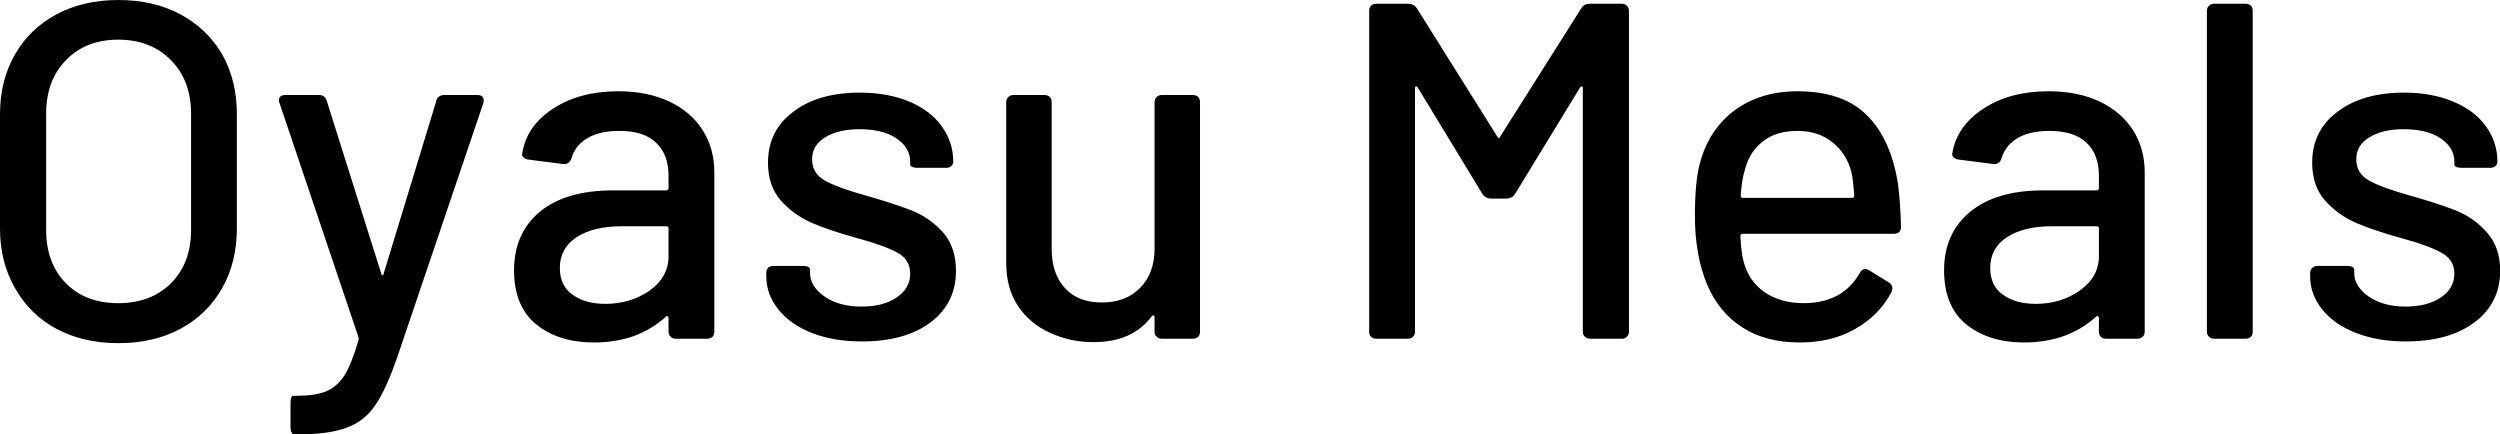 <svg data-v-423bf9ae="" xmlns="http://www.w3.org/2000/svg" viewBox="0 0 345.319 60" class="font"><!----><!----><!----><g data-v-423bf9ae="" id="ef79ec42-012e-4b92-a28f-de903e34e914" fill="black" transform="matrix(4.721,0,0,4.721,-4.154,-19.308)"><path d="M4.34 14.13L4.34 14.13Q3.32 14.13 2.53 13.71L2.53 13.71L2.53 13.71Q1.75 13.29 1.32 12.52L1.32 12.52L1.32 12.52Q0.88 11.76 0.88 10.77L0.88 10.77L0.88 7.43L0.88 7.43Q0.88 6.44 1.32 5.68L1.32 5.68L1.32 5.68Q1.75 4.93 2.53 4.51L2.53 4.51L2.53 4.51Q3.32 4.09 4.34 4.09L4.34 4.09L4.34 4.09Q5.38 4.09 6.16 4.51L6.16 4.51L6.16 4.51Q6.94 4.93 7.38 5.68L7.38 5.68L7.38 5.68Q7.81 6.44 7.81 7.43L7.81 7.43L7.81 10.77L7.81 10.77Q7.81 11.76 7.38 12.52L7.38 12.52L7.38 12.52Q6.94 13.29 6.16 13.71L6.16 13.71L6.16 13.71Q5.38 14.13 4.34 14.13L4.34 14.13ZM4.34 12.96L4.34 12.96Q5.29 12.96 5.88 12.38L5.88 12.38L5.88 12.38Q6.47 11.79 6.47 10.82L6.47 10.82L6.47 7.42L6.47 7.42Q6.47 6.44 5.88 5.85L5.88 5.85L5.88 5.85Q5.29 5.25 4.34 5.25L4.34 5.25L4.34 5.25Q3.39 5.25 2.81 5.85L2.81 5.85L2.81 5.85Q2.23 6.44 2.23 7.42L2.23 7.42L2.23 10.82L2.23 10.82Q2.23 11.79 2.81 12.38L2.81 12.38L2.81 12.38Q3.39 12.96 4.34 12.96L4.34 12.96ZM9.48 16.80L9.48 16.80Q9.44 16.80 9.41 16.74L9.41 16.74L9.41 16.74Q9.38 16.69 9.38 16.59L9.38 16.59L9.38 15.88L9.38 15.88Q9.38 15.67 9.46 15.67L9.46 15.67L9.55 15.67L9.55 15.67Q10.11 15.67 10.42 15.54L10.42 15.54L10.42 15.54Q10.74 15.41 10.96 15.07L10.96 15.07L10.96 15.07Q11.17 14.73 11.37 14.04L11.37 14.04L11.37 14.04Q11.38 14.01 11.37 13.96L11.37 13.96L9.06 7.11L9.06 7.11Q9.04 7.08 9.04 7.03L9.04 7.03L9.04 7.03Q9.04 6.87 9.23 6.87L9.23 6.87L10.21 6.87L10.21 6.87Q10.39 6.87 10.44 7.04L10.44 7.04L12.03 12.08L12.03 12.08Q12.04 12.14 12.07 12.14L12.07 12.14L12.07 12.14Q12.10 12.14 12.11 12.08L12.11 12.08L13.64 7.06L13.64 7.06Q13.65 6.97 13.72 6.92L13.72 6.92L13.72 6.92Q13.79 6.87 13.87 6.87L13.87 6.87L14.85 6.87L14.85 6.87Q14.97 6.87 15.01 6.94L15.01 6.94L15.01 6.94Q15.05 7 15.02 7.11L15.02 7.11L12.52 14.49L12.52 14.49Q12.19 15.46 11.87 15.93L11.87 15.93L11.87 15.93Q11.55 16.41 11.03 16.60L11.03 16.60L11.03 16.60Q10.51 16.80 9.58 16.80L9.58 16.80L9.48 16.80ZM18.97 6.76L18.97 6.76Q19.82 6.76 20.46 7.06L20.46 7.06L20.46 7.06Q21.10 7.36 21.44 7.90L21.44 7.90L21.44 7.90Q21.78 8.44 21.78 9.13L21.78 9.13L21.78 13.79L21.78 13.79Q21.78 13.89 21.73 13.94L21.73 13.94L21.73 13.94Q21.67 14 21.57 14L21.57 14L20.65 14L20.65 14Q20.55 14 20.50 13.94L20.50 13.94L20.50 13.94Q20.44 13.89 20.44 13.79L20.44 13.79L20.44 13.40L20.44 13.40Q20.44 13.36 20.41 13.34L20.41 13.34L20.41 13.34Q20.38 13.33 20.36 13.36L20.36 13.36L20.36 13.36Q19.96 13.72 19.43 13.92L19.43 13.92L19.43 13.92Q18.89 14.11 18.26 14.11L18.26 14.11L18.26 14.11Q17.23 14.11 16.58 13.59L16.58 13.59L16.58 13.59Q15.92 13.06 15.92 12.00L15.92 12.00L15.92 12.00Q15.92 10.91 16.68 10.28L16.68 10.28L16.68 10.28Q17.44 9.66 18.82 9.66L18.82 9.66L20.37 9.66L20.37 9.66Q20.44 9.66 20.44 9.59L20.44 9.59L20.44 9.23L20.44 9.23Q20.44 8.61 20.08 8.27L20.08 8.27L20.08 8.27Q19.73 7.92 19.00 7.92L19.00 7.92L19.00 7.92Q18.42 7.92 18.07 8.13L18.07 8.13L18.07 8.13Q17.71 8.34 17.60 8.72L17.60 8.72L17.60 8.72Q17.54 8.90 17.36 8.89L17.36 8.89L16.35 8.76L16.35 8.76Q16.25 8.75 16.20 8.70L16.20 8.70L16.20 8.70Q16.14 8.65 16.16 8.58L16.16 8.58L16.16 8.58Q16.28 7.78 17.06 7.27L17.06 7.27L17.06 7.27Q17.84 6.76 18.97 6.76L18.97 6.76ZM18.59 12.98L18.59 12.98Q19.33 12.98 19.89 12.59L19.89 12.59L19.89 12.59Q20.44 12.19 20.44 11.59L20.44 11.59L20.44 10.78L20.44 10.78Q20.44 10.71 20.37 10.71L20.37 10.71L19.07 10.71L19.07 10.71Q18.24 10.71 17.75 11.03L17.75 11.03L17.75 11.03Q17.26 11.35 17.26 11.93L17.26 11.93L17.26 11.93Q17.26 12.45 17.63 12.71L17.63 12.71L17.63 12.71Q18.00 12.98 18.59 12.98L18.59 12.98ZM26.10 14.08L26.10 14.08Q25.27 14.08 24.63 13.83L24.63 13.83L24.63 13.83Q24.00 13.58 23.65 13.14L23.65 13.14L23.65 13.14Q23.30 12.70 23.30 12.17L23.30 12.17L23.30 12.08L23.30 12.08Q23.30 11.98 23.35 11.93L23.35 11.93L23.35 11.93Q23.41 11.87 23.51 11.87L23.51 11.87L24.37 11.87L24.37 11.87Q24.47 11.87 24.53 11.90L24.53 11.90L24.53 11.90Q24.58 11.93 24.58 11.97L24.58 11.97L24.58 12.08L24.58 12.08Q24.58 12.47 25.01 12.77L25.01 12.77L25.01 12.77Q25.44 13.06 26.08 13.06L26.08 13.06L26.08 13.06Q26.73 13.06 27.12 12.79L27.12 12.79L27.12 12.79Q27.51 12.52 27.51 12.10L27.51 12.10L27.51 12.10Q27.51 11.69 27.15 11.49L27.15 11.49L27.15 11.49Q26.78 11.28 25.97 11.06L25.97 11.06L25.97 11.06Q25.17 10.84 24.63 10.61L24.63 10.61L24.63 10.61Q24.09 10.37 23.72 9.95L23.72 9.95L23.72 9.95Q23.35 9.52 23.35 8.85L23.35 8.85L23.35 8.85Q23.35 7.91 24.09 7.36L24.09 7.36L24.09 7.36Q24.82 6.80 26.04 6.80L26.04 6.80L26.04 6.80Q26.85 6.80 27.48 7.06L27.48 7.06L27.48 7.06Q28.10 7.32 28.43 7.78L28.43 7.78L28.43 7.78Q28.77 8.25 28.77 8.82L28.77 8.82L28.77 8.82Q28.77 8.90 28.71 8.95L28.71 8.95L28.71 8.95Q28.66 9.00 28.56 9.00L28.56 9.00L27.72 9.00L27.72 9.00Q27.62 9.00 27.57 8.97L27.57 8.97L27.57 8.97Q27.51 8.95 27.51 8.90L27.51 8.90L27.51 8.82L27.51 8.82Q27.51 8.41 27.11 8.14L27.11 8.14L27.11 8.14Q26.71 7.87 26.03 7.87L26.03 7.87L26.03 7.87Q25.41 7.87 25.02 8.11L25.02 8.11L25.02 8.11Q24.64 8.34 24.64 8.75L24.64 8.75L24.64 8.75Q24.64 9.16 25.01 9.37L25.01 9.37L25.01 9.37Q25.38 9.58 26.21 9.81L26.21 9.81L26.21 9.81Q27.02 10.04 27.56 10.25L27.56 10.25L27.56 10.25Q28.10 10.47 28.48 10.90L28.48 10.90L28.48 10.90Q28.85 11.33 28.85 12.01L28.85 12.01L28.85 12.01Q28.85 12.96 28.11 13.52L28.11 13.52L28.11 13.52Q27.36 14.08 26.10 14.08L26.10 14.08ZM34.66 7.08L34.66 7.08Q34.66 6.99 34.72 6.93L34.72 6.93L34.72 6.93Q34.78 6.87 34.87 6.87L34.87 6.87L35.78 6.87L35.78 6.87Q35.88 6.87 35.94 6.93L35.94 6.93L35.94 6.93Q35.99 6.99 35.99 7.08L35.99 7.08L35.99 13.79L35.99 13.79Q35.99 13.89 35.94 13.94L35.94 13.94L35.94 13.94Q35.88 14 35.78 14L35.78 14L34.87 14L34.87 14Q34.78 14 34.72 13.94L34.72 13.94L34.72 13.94Q34.66 13.89 34.66 13.79L34.66 13.79L34.66 13.37L34.66 13.37Q34.66 13.33 34.64 13.32L34.64 13.32L34.64 13.32Q34.61 13.31 34.58 13.34L34.58 13.34L34.58 13.34Q34.02 14.10 32.87 14.10L32.87 14.10L32.87 14.10Q32.19 14.10 31.61 13.83L31.61 13.83L31.61 13.83Q31.02 13.57 30.67 13.05L30.67 13.05L30.67 13.05Q30.32 12.53 30.32 11.79L30.32 11.79L30.32 7.08L30.32 7.08Q30.32 6.99 30.38 6.93L30.38 6.93L30.38 6.93Q30.44 6.87 30.53 6.87L30.53 6.87L31.44 6.87L31.44 6.87Q31.54 6.87 31.60 6.93L31.60 6.93L31.60 6.93Q31.65 6.99 31.65 7.08L31.65 7.08L31.65 11.37L31.65 11.37Q31.65 12.10 32.04 12.52L32.04 12.52L32.04 12.52Q32.42 12.94 33.12 12.94L33.12 12.94L33.12 12.94Q33.82 12.94 34.24 12.51L34.24 12.51L34.24 12.51Q34.66 12.08 34.66 11.37L34.66 11.37L34.66 7.08ZM41.15 14L41.15 14Q41.05 14 40.99 13.94L40.99 13.94L40.99 13.94Q40.94 13.89 40.94 13.79L40.94 13.79L40.94 4.41L40.94 4.41Q40.94 4.31 40.99 4.26L40.99 4.26L40.99 4.26Q41.05 4.20 41.15 4.20L41.15 4.20L42.08 4.20L42.08 4.20Q42.25 4.20 42.34 4.34L42.34 4.34L44.69 8.09L44.69 8.09Q44.73 8.18 44.77 8.09L44.77 8.09L47.14 4.34L47.14 4.34Q47.22 4.20 47.39 4.20L47.39 4.20L48.33 4.20L48.33 4.20Q48.43 4.20 48.48 4.26L48.48 4.26L48.48 4.26Q48.54 4.31 48.54 4.41L48.54 4.41L48.54 13.79L48.54 13.79Q48.54 13.89 48.48 13.94L48.48 13.94L48.48 13.94Q48.43 14 48.33 14L48.33 14L47.40 14L47.40 14Q47.31 14 47.25 13.94L47.25 13.94L47.25 13.94Q47.19 13.89 47.19 13.79L47.19 13.79L47.19 6.68L47.19 6.68Q47.19 6.62 47.17 6.62L47.17 6.62L47.17 6.62Q47.14 6.61 47.11 6.65L47.11 6.65L45.21 9.76L45.21 9.76Q45.12 9.90 44.95 9.90L44.95 9.90L44.51 9.90L44.51 9.90Q44.34 9.90 44.25 9.76L44.25 9.76L42.36 6.65L42.36 6.65Q42.34 6.61 42.31 6.62L42.31 6.62L42.31 6.62Q42.28 6.62 42.28 6.68L42.28 6.68L42.28 13.79L42.28 13.79Q42.28 13.89 42.22 13.94L42.22 13.94L42.22 13.94Q42.17 14 42.07 14L42.07 14L41.15 14ZM53.66 12.96L53.66 12.96Q54.80 12.95 55.29 12.08L55.29 12.08L55.29 12.08Q55.36 11.96 55.44 11.96L55.44 11.96L55.44 11.96Q55.51 11.96 55.57 12.00L55.57 12.00L56.14 12.35L56.14 12.35Q56.25 12.42 56.25 12.53L56.25 12.53L56.22 12.64L56.22 12.64Q55.85 13.33 55.15 13.72L55.15 13.72L55.15 13.72Q54.46 14.11 53.54 14.11L53.54 14.11L53.54 14.11Q52.54 14.11 51.86 13.67L51.86 13.67L51.86 13.67Q51.17 13.23 50.82 12.40L50.82 12.40L50.82 12.40Q50.47 11.55 50.47 10.40L50.47 10.40L50.47 10.40Q50.47 9.38 50.62 8.85L50.62 8.85L50.62 8.85Q50.88 7.88 51.63 7.32L51.63 7.32L51.63 7.32Q52.39 6.76 53.47 6.76L53.47 6.76L53.47 6.76Q54.80 6.76 55.50 7.46L55.50 7.46L55.50 7.46Q56.20 8.15 56.41 9.46L56.41 9.46L56.41 9.46Q56.48 9.98 56.50 10.72L56.50 10.72L56.50 10.72Q56.50 10.93 56.29 10.93L56.29 10.93L51.87 10.93L51.87 10.93Q51.80 10.93 51.80 11.00L51.80 11.00L51.80 11.00Q51.83 11.54 51.90 11.76L51.90 11.76L51.90 11.76Q52.05 12.32 52.51 12.64L52.51 12.64L52.51 12.64Q52.98 12.96 53.66 12.96L53.66 12.96ZM53.47 7.92L53.47 7.92Q52.85 7.92 52.47 8.22L52.47 8.22L52.47 8.22Q52.08 8.51 51.94 9.03L51.94 9.03L51.94 9.03Q51.84 9.34 51.81 9.81L51.81 9.81L51.81 9.81Q51.81 9.88 51.88 9.88L51.88 9.88L55.06 9.88L55.06 9.88Q55.13 9.88 55.13 9.81L55.13 9.81L55.13 9.81Q55.10 9.35 55.05 9.13L55.05 9.13L55.05 9.13Q54.91 8.58 54.49 8.25L54.49 8.25L54.49 8.25Q54.08 7.92 53.47 7.92L53.47 7.92ZM60.82 6.76L60.82 6.76Q61.67 6.76 62.31 7.06L62.31 7.06L62.31 7.06Q62.94 7.36 63.29 7.90L63.29 7.90L63.29 7.90Q63.63 8.44 63.63 9.13L63.63 9.13L63.63 13.79L63.63 13.79Q63.63 13.89 63.57 13.94L63.57 13.94L63.57 13.94Q63.52 14 63.42 14L63.42 14L62.50 14L62.50 14Q62.40 14 62.34 13.94L62.34 13.94L62.34 13.94Q62.29 13.89 62.29 13.79L62.29 13.79L62.29 13.40L62.29 13.40Q62.29 13.36 62.26 13.34L62.26 13.34L62.26 13.34Q62.23 13.33 62.20 13.36L62.20 13.36L62.20 13.36Q61.81 13.72 61.27 13.92L61.27 13.92L61.27 13.92Q60.73 14.11 60.10 14.11L60.10 14.11L60.10 14.11Q59.08 14.11 58.42 13.59L58.42 13.59L58.42 13.59Q57.76 13.06 57.76 12.00L57.76 12.00L57.76 12.00Q57.76 10.91 58.53 10.28L58.53 10.28L58.53 10.28Q59.29 9.66 60.66 9.66L60.66 9.66L62.22 9.66L62.22 9.66Q62.29 9.66 62.29 9.59L62.29 9.59L62.29 9.23L62.29 9.23Q62.29 8.61 61.93 8.27L61.93 8.27L61.93 8.27Q61.57 7.92 60.84 7.92L60.84 7.92L60.84 7.92Q60.27 7.92 59.91 8.13L59.91 8.13L59.91 8.13Q59.56 8.34 59.44 8.72L59.44 8.72L59.44 8.72Q59.39 8.90 59.21 8.89L59.21 8.89L58.20 8.76L58.20 8.76Q58.10 8.75 58.04 8.70L58.04 8.70L58.04 8.70Q57.99 8.65 58.00 8.58L58.00 8.58L58.00 8.58Q58.13 7.78 58.91 7.27L58.91 7.27L58.91 7.27Q59.68 6.76 60.82 6.76L60.82 6.76ZM60.44 12.98L60.44 12.98Q61.18 12.98 61.73 12.59L61.73 12.59L61.73 12.59Q62.29 12.19 62.29 11.59L62.29 11.59L62.29 10.78L62.29 10.78Q62.29 10.71 62.22 10.71L62.22 10.71L60.91 10.71L60.91 10.71Q60.09 10.71 59.60 11.03L59.60 11.03L59.60 11.03Q59.11 11.35 59.11 11.93L59.11 11.93L59.11 11.93Q59.11 12.45 59.48 12.71L59.48 12.71L59.48 12.71Q59.85 12.98 60.44 12.98L60.44 12.98ZM65.66 14L65.66 14Q65.56 14 65.51 13.94L65.51 13.94L65.51 13.94Q65.45 13.89 65.45 13.79L65.45 13.79L65.45 4.41L65.45 4.41Q65.45 4.31 65.51 4.26L65.51 4.26L65.51 4.26Q65.56 4.20 65.66 4.20L65.66 4.20L66.58 4.20L66.58 4.20Q66.68 4.20 66.74 4.26L66.74 4.26L66.74 4.26Q66.79 4.31 66.79 4.41L66.79 4.41L66.79 13.79L66.79 13.79Q66.79 13.89 66.74 13.94L66.74 13.94L66.74 13.94Q66.68 14 66.58 14L66.58 14L65.66 14ZM71.27 14.08L71.27 14.08Q70.45 14.08 69.81 13.83L69.81 13.83L69.81 13.83Q69.17 13.58 68.82 13.14L68.82 13.14L68.82 13.14Q68.47 12.70 68.47 12.17L68.47 12.17L68.47 12.08L68.47 12.08Q68.47 11.98 68.53 11.93L68.53 11.93L68.53 11.93Q68.59 11.87 68.68 11.87L68.68 11.87L69.55 11.87L69.55 11.87Q69.65 11.87 69.71 11.90L69.71 11.90L69.71 11.90Q69.76 11.93 69.76 11.97L69.76 11.97L69.76 12.08L69.76 12.08Q69.76 12.47 70.19 12.77L70.19 12.77L70.19 12.77Q70.62 13.06 71.26 13.06L71.26 13.06L71.26 13.06Q71.90 13.06 72.30 12.79L72.30 12.79L72.30 12.79Q72.69 12.52 72.69 12.10L72.69 12.10L72.69 12.10Q72.69 11.69 72.32 11.49L72.32 11.49L72.32 11.49Q71.96 11.28 71.15 11.06L71.15 11.06L71.15 11.06Q70.35 10.84 69.81 10.61L69.81 10.61L69.81 10.61Q69.27 10.37 68.90 9.95L68.90 9.95L68.90 9.95Q68.53 9.52 68.53 8.85L68.53 8.85L68.53 8.85Q68.53 7.91 69.27 7.36L69.27 7.36L69.27 7.36Q70 6.80 71.22 6.80L71.22 6.80L71.22 6.80Q72.03 6.80 72.65 7.06L72.65 7.06L72.65 7.06Q73.28 7.32 73.61 7.78L73.61 7.78L73.61 7.78Q73.95 8.25 73.95 8.82L73.95 8.82L73.95 8.82Q73.95 8.90 73.89 8.95L73.89 8.95L73.89 8.95Q73.84 9.00 73.74 9.00L73.74 9.00L72.90 9.00L72.90 9.00Q72.80 9.00 72.74 8.97L72.74 8.97L72.74 8.97Q72.69 8.95 72.69 8.90L72.69 8.90L72.69 8.82L72.69 8.82Q72.69 8.41 72.29 8.14L72.29 8.14L72.29 8.14Q71.89 7.87 71.20 7.87L71.20 7.87L71.20 7.87Q70.59 7.87 70.20 8.11L70.20 8.11L70.20 8.11Q69.82 8.34 69.82 8.75L69.82 8.75L69.82 8.75Q69.82 9.16 70.19 9.37L70.19 9.37L70.19 9.37Q70.56 9.58 71.39 9.81L71.39 9.81L71.39 9.81Q72.20 10.04 72.74 10.25L72.74 10.25L72.74 10.25Q73.28 10.47 73.65 10.90L73.65 10.90L73.65 10.90Q74.03 11.33 74.03 12.01L74.03 12.01L74.03 12.01Q74.03 12.96 73.28 13.52L73.28 13.52L73.28 13.52Q72.53 14.08 71.27 14.08L71.27 14.08Z"></path></g><!----><!----></svg>